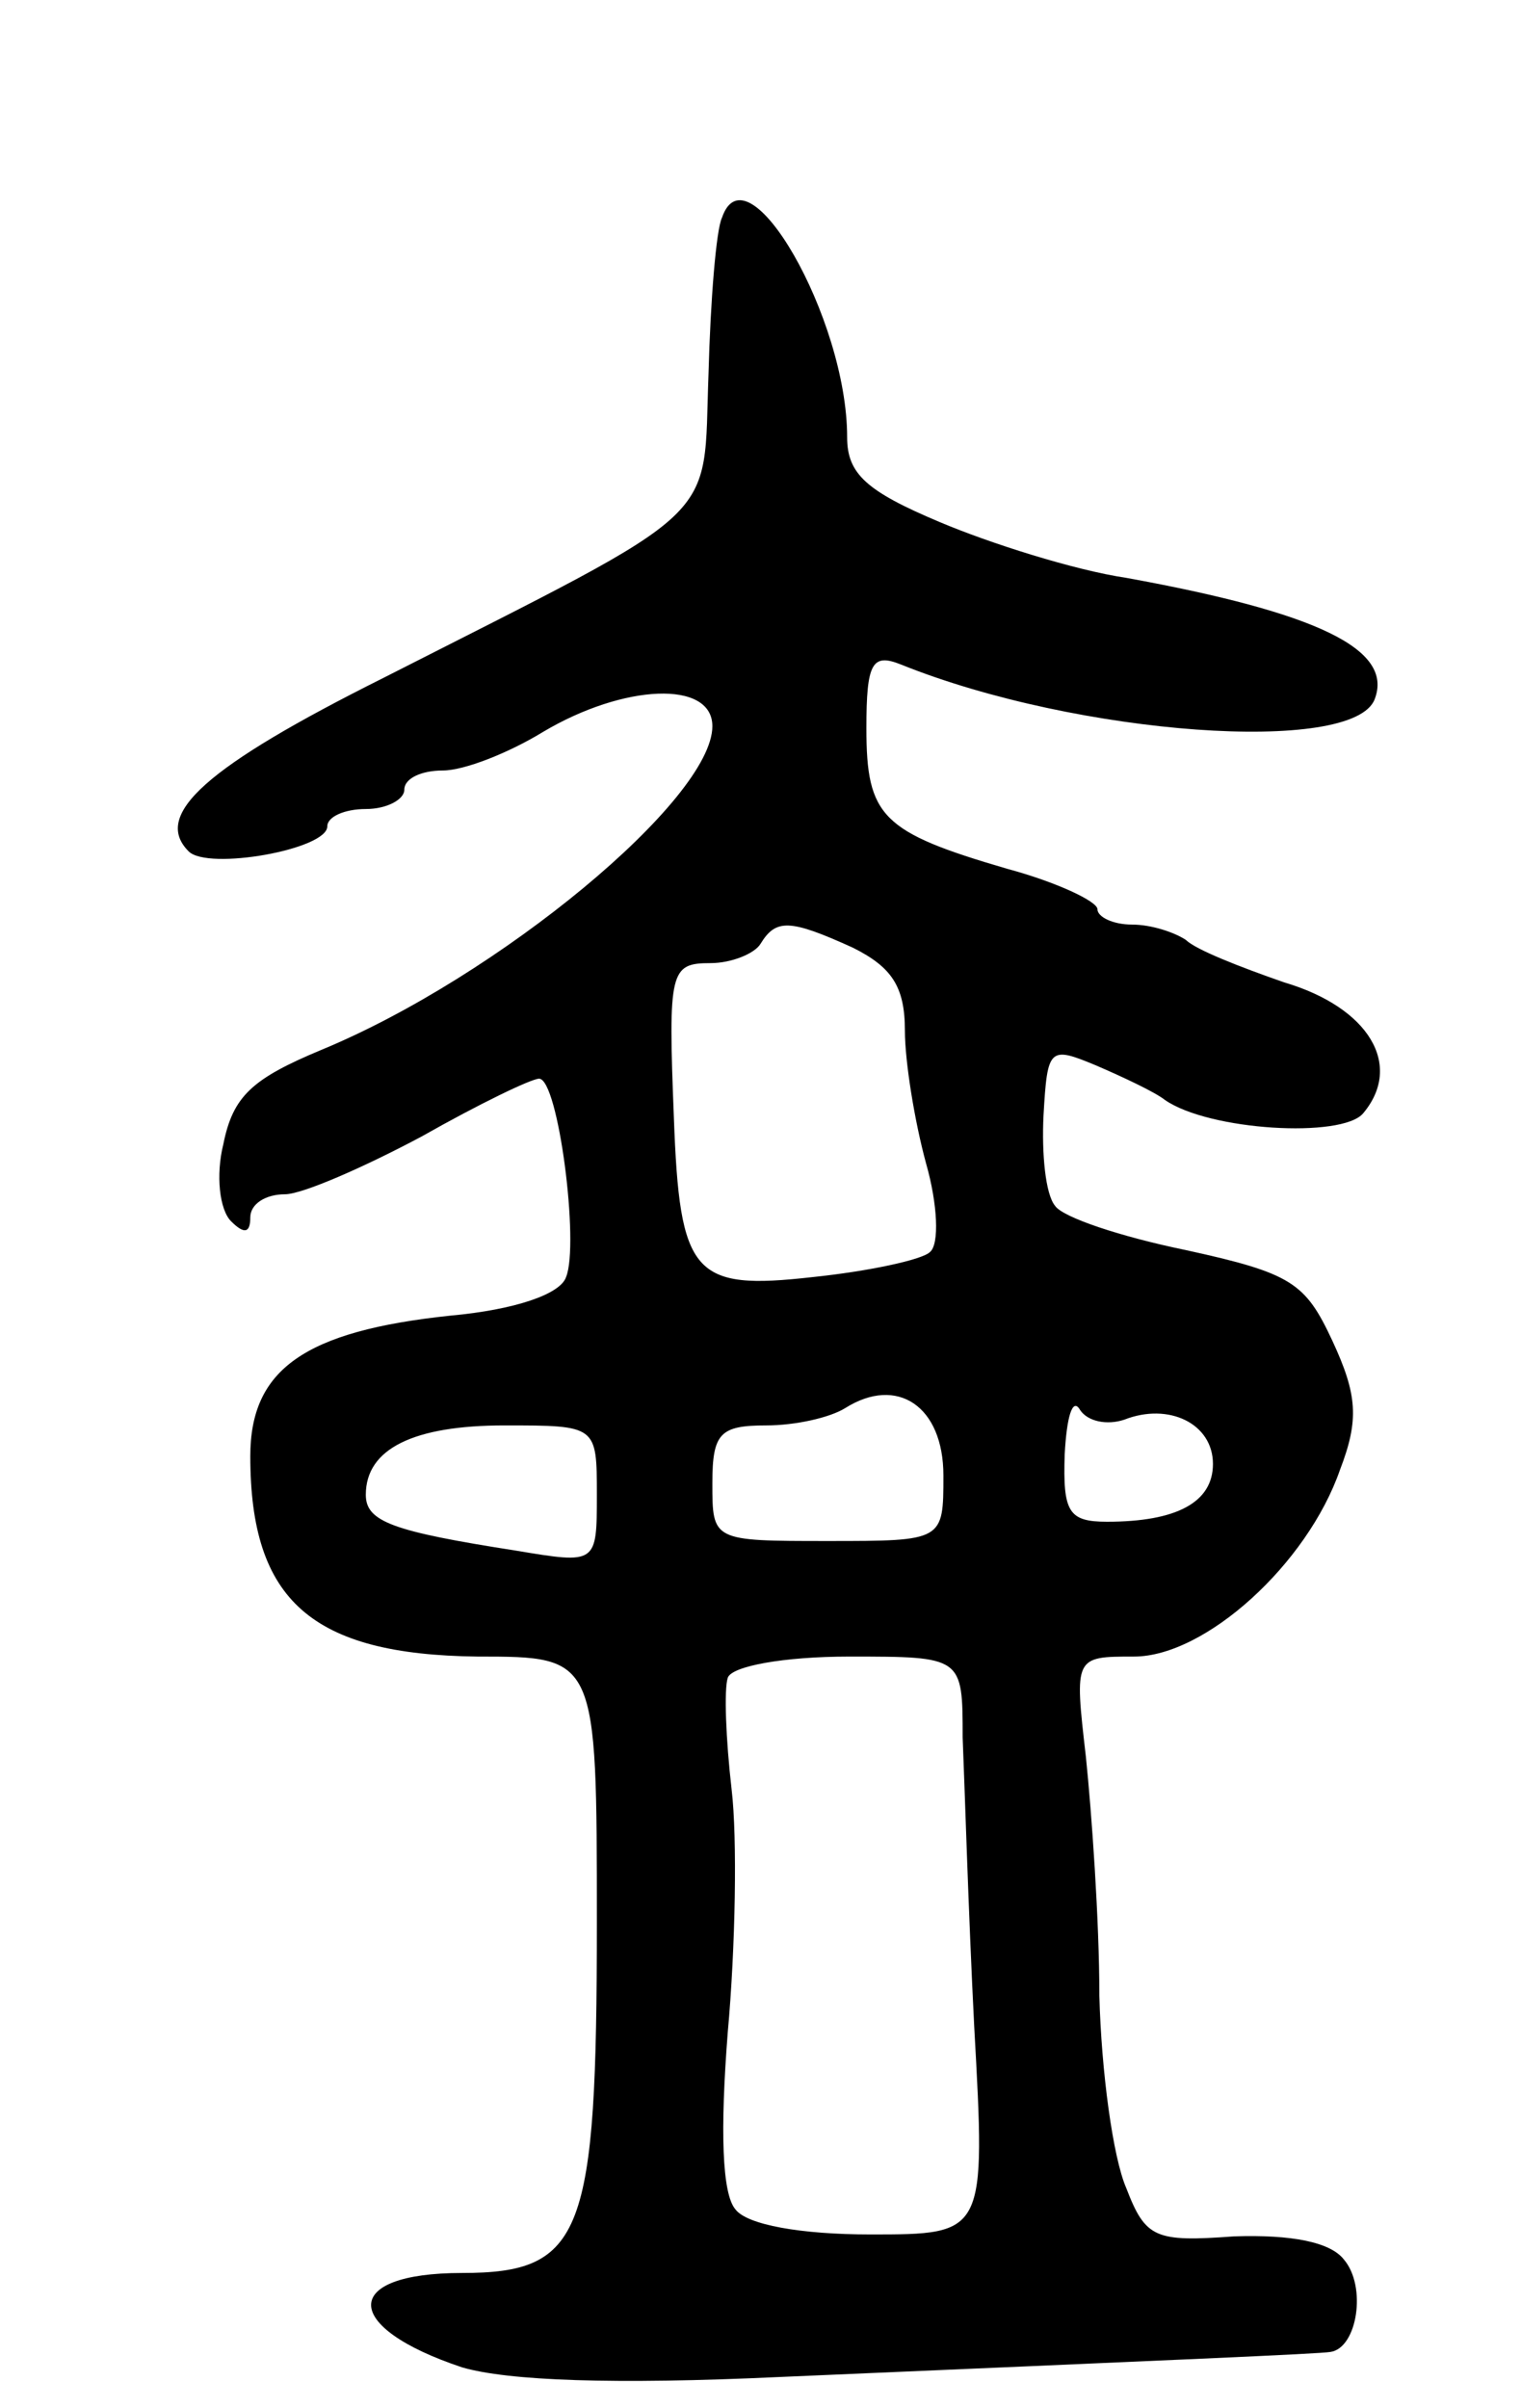 <svg version="1.0" xmlns="http://www.w3.org/2000/svg"
 width="79pt" height="125pt" viewBox="0 0 79 125"
 preserveAspectRatio="xMidYMid meet">
<g transform="translate(0,125) scale(0.1,-0.1)"
fill="#000000" stroke="none">
<path d="M375 1137 c-3 -6 -6 -43 -7 -81 -3 -79 10 -67 -169 -158 -92 -46
-120 -71 -101 -90 10 -10 72 1 72 13 0 5 9 9 20 9 11 0 20 5 20 10 0 6 9 10
20 10 11 0 34 9 52 20 42 25 88 27 88 3 0 -38 -111 -130 -203 -168 -36 -15
-46 -24 -51 -49 -4 -16 -2 -34 4 -40 7 -7 10 -6 10 2 0 7 8 12 18 12 9 0 41
14 71 30 30 17 57 30 61 30 10 0 21 -86 14 -103 -3 -9 -27 -17 -60 -20 -76 -8
-104 -28 -104 -73 0 -75 32 -103 118 -104 62 0 62 0 62 -138 0 -162 -7 -182
-70 -182 -63 0 -63 -28 0 -49 24 -7 79 -9 165 -5 209 9 280 12 286 13 14 2 19
34 7 48 -7 9 -27 13 -57 12 -41 -3 -46 -1 -56 25 -7 16 -13 61 -14 100 0 39
-4 95 -7 124 -6 52 -6 52 25 52 37 0 90 48 107 97 10 26 9 39 -4 67 -14 30
-21 35 -76 47 -34 7 -64 17 -68 23 -5 6 -7 27 -6 47 2 35 3 36 27 26 14 -6 31
-14 36 -18 23 -16 92 -20 103 -7 21 25 3 55 -41 68 -23 8 -46 17 -51 22 -6 4
-18 8 -28 8 -10 0 -18 4 -18 8 0 4 -21 14 -47 21 -65 19 -73 27 -73 73 0 34 3
39 18 33 92 -37 235 -47 246 -18 10 26 -30 45 -129 63 -27 4 -71 18 -97 29
-38 16 -48 25 -48 44 0 62 -52 152 -65 114z m68 -379 c20 -10 27 -20 27 -43 0
-16 5 -47 11 -69 6 -21 7 -42 2 -46 -4 -4 -32 -10 -61 -13 -62 -7 -69 1 -72
83 -3 76 -2 80 19 80 11 0 23 5 26 10 8 13 15 13 48 -2z m47 -274 c0 -34 0
-34 -60 -34 -60 0 -60 0 -60 30 0 26 4 30 28 30 15 0 33 4 41 9 27 17 51 1 51
-35z m94 29 c23 9 46 -2 46 -23 0 -20 -19 -30 -55 -30 -20 0 -23 5 -22 35 1
19 4 30 8 23 4 -6 14 -8 23 -5z m-274 -39 c0 -36 0 -36 -42 -29 -64 10 -78 15
-78 29 0 24 25 36 72 36 48 0 48 0 48 -36z m190 -126 c1 -24 3 -91 6 -150 6
-108 6 -108 -54 -108 -36 0 -64 5 -70 13 -7 8 -8 41 -4 92 4 44 5 101 2 126
-3 26 -4 52 -2 58 2 6 29 11 63 11 59 0 59 0 59 -42z"/>
</g>
</svg>
